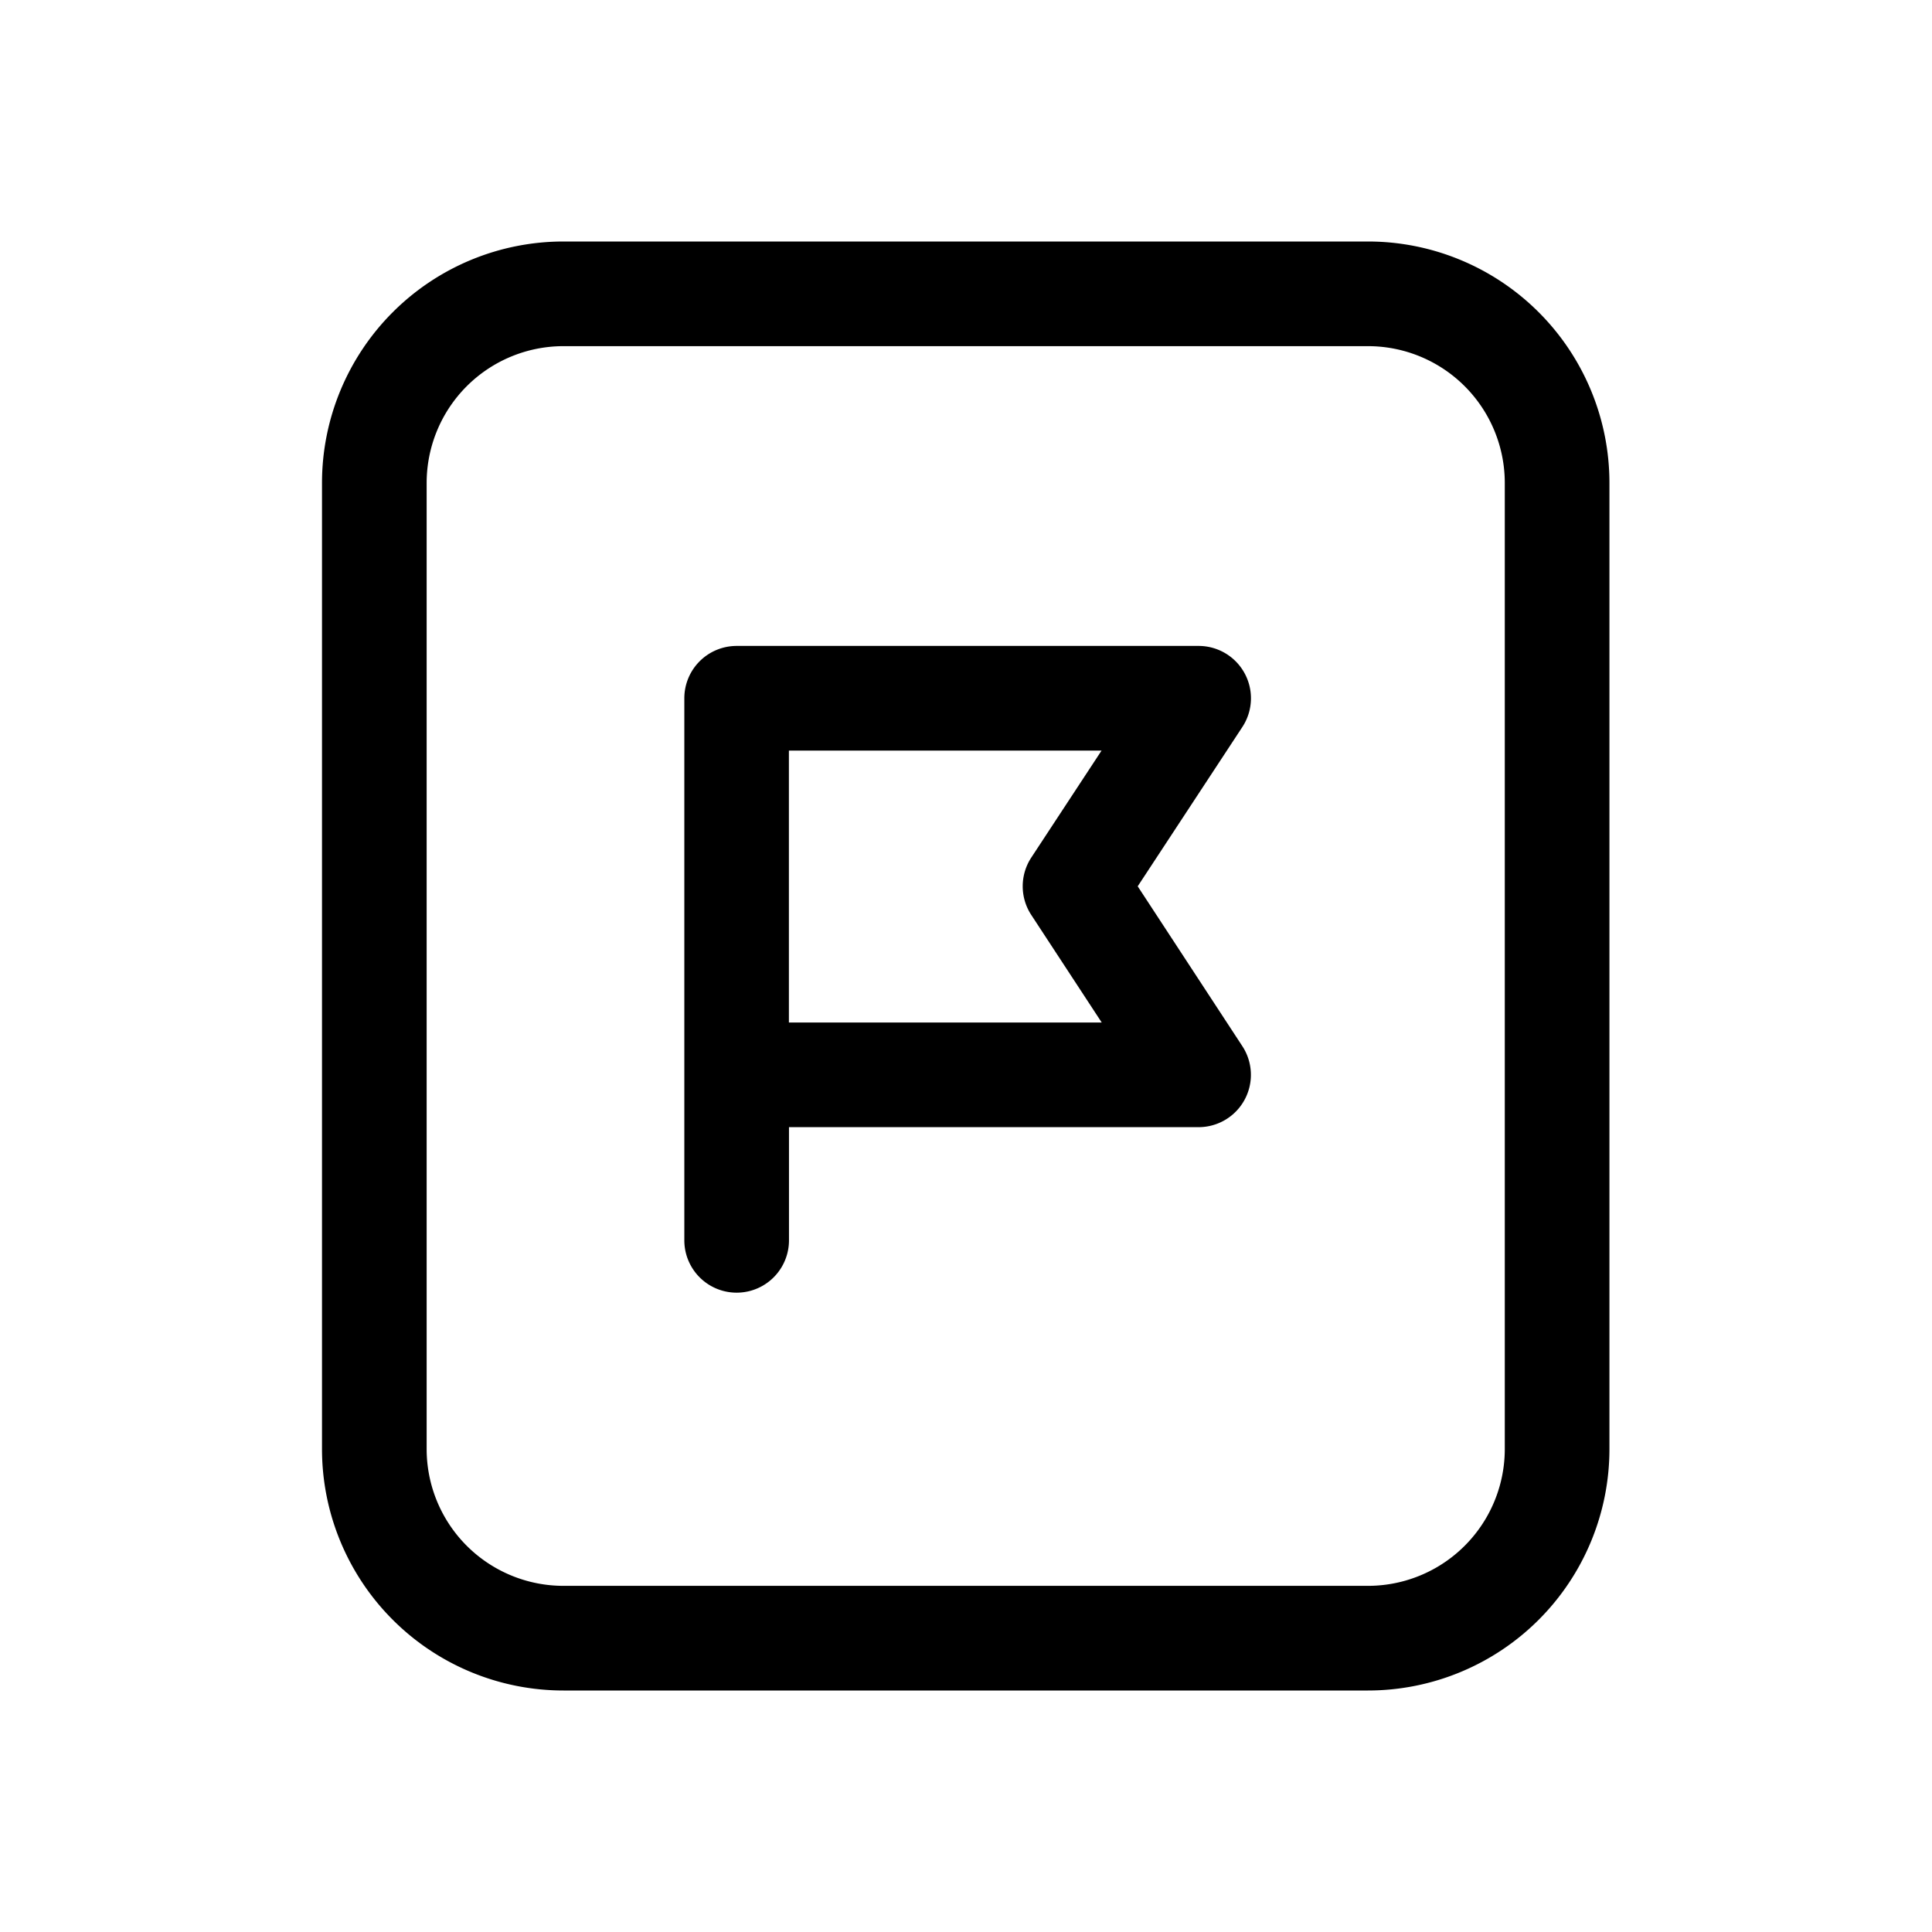 <svg xmlns="http://www.w3.org/2000/svg" viewBox="0 0 24 24">
  <defs/>
  <path fill-rule="evenodd" d="M9.151 8.024a.65.65 0 00-.65.65v6.734a.65.65 0 101.3 0v-1.406h5.088a.65.65 0 00.544-1.006l-1.3-1.986 1.3-1.979a.65.65 0 00-.544-1.007H9.15zm4.536 4.678H9.8V9.324h3.884l-.873 1.329a.65.65 0 000 .713l.875 1.336z"/>
  <path fill-rule="evenodd" d="M16.993 3a3 3 0 013 3v12a3 3 0 01-3 3H7a3 3 0 01-3-3V6a3 3 0 013-3h9.993zM7 4.3h9.993a1.7 1.7 0 011.7 1.7v12a1.7 1.7 0 01-1.7 1.7H7A1.7 1.7 0 015.3 18V6A1.7 1.7 0 017 4.3z"/>
</svg>
